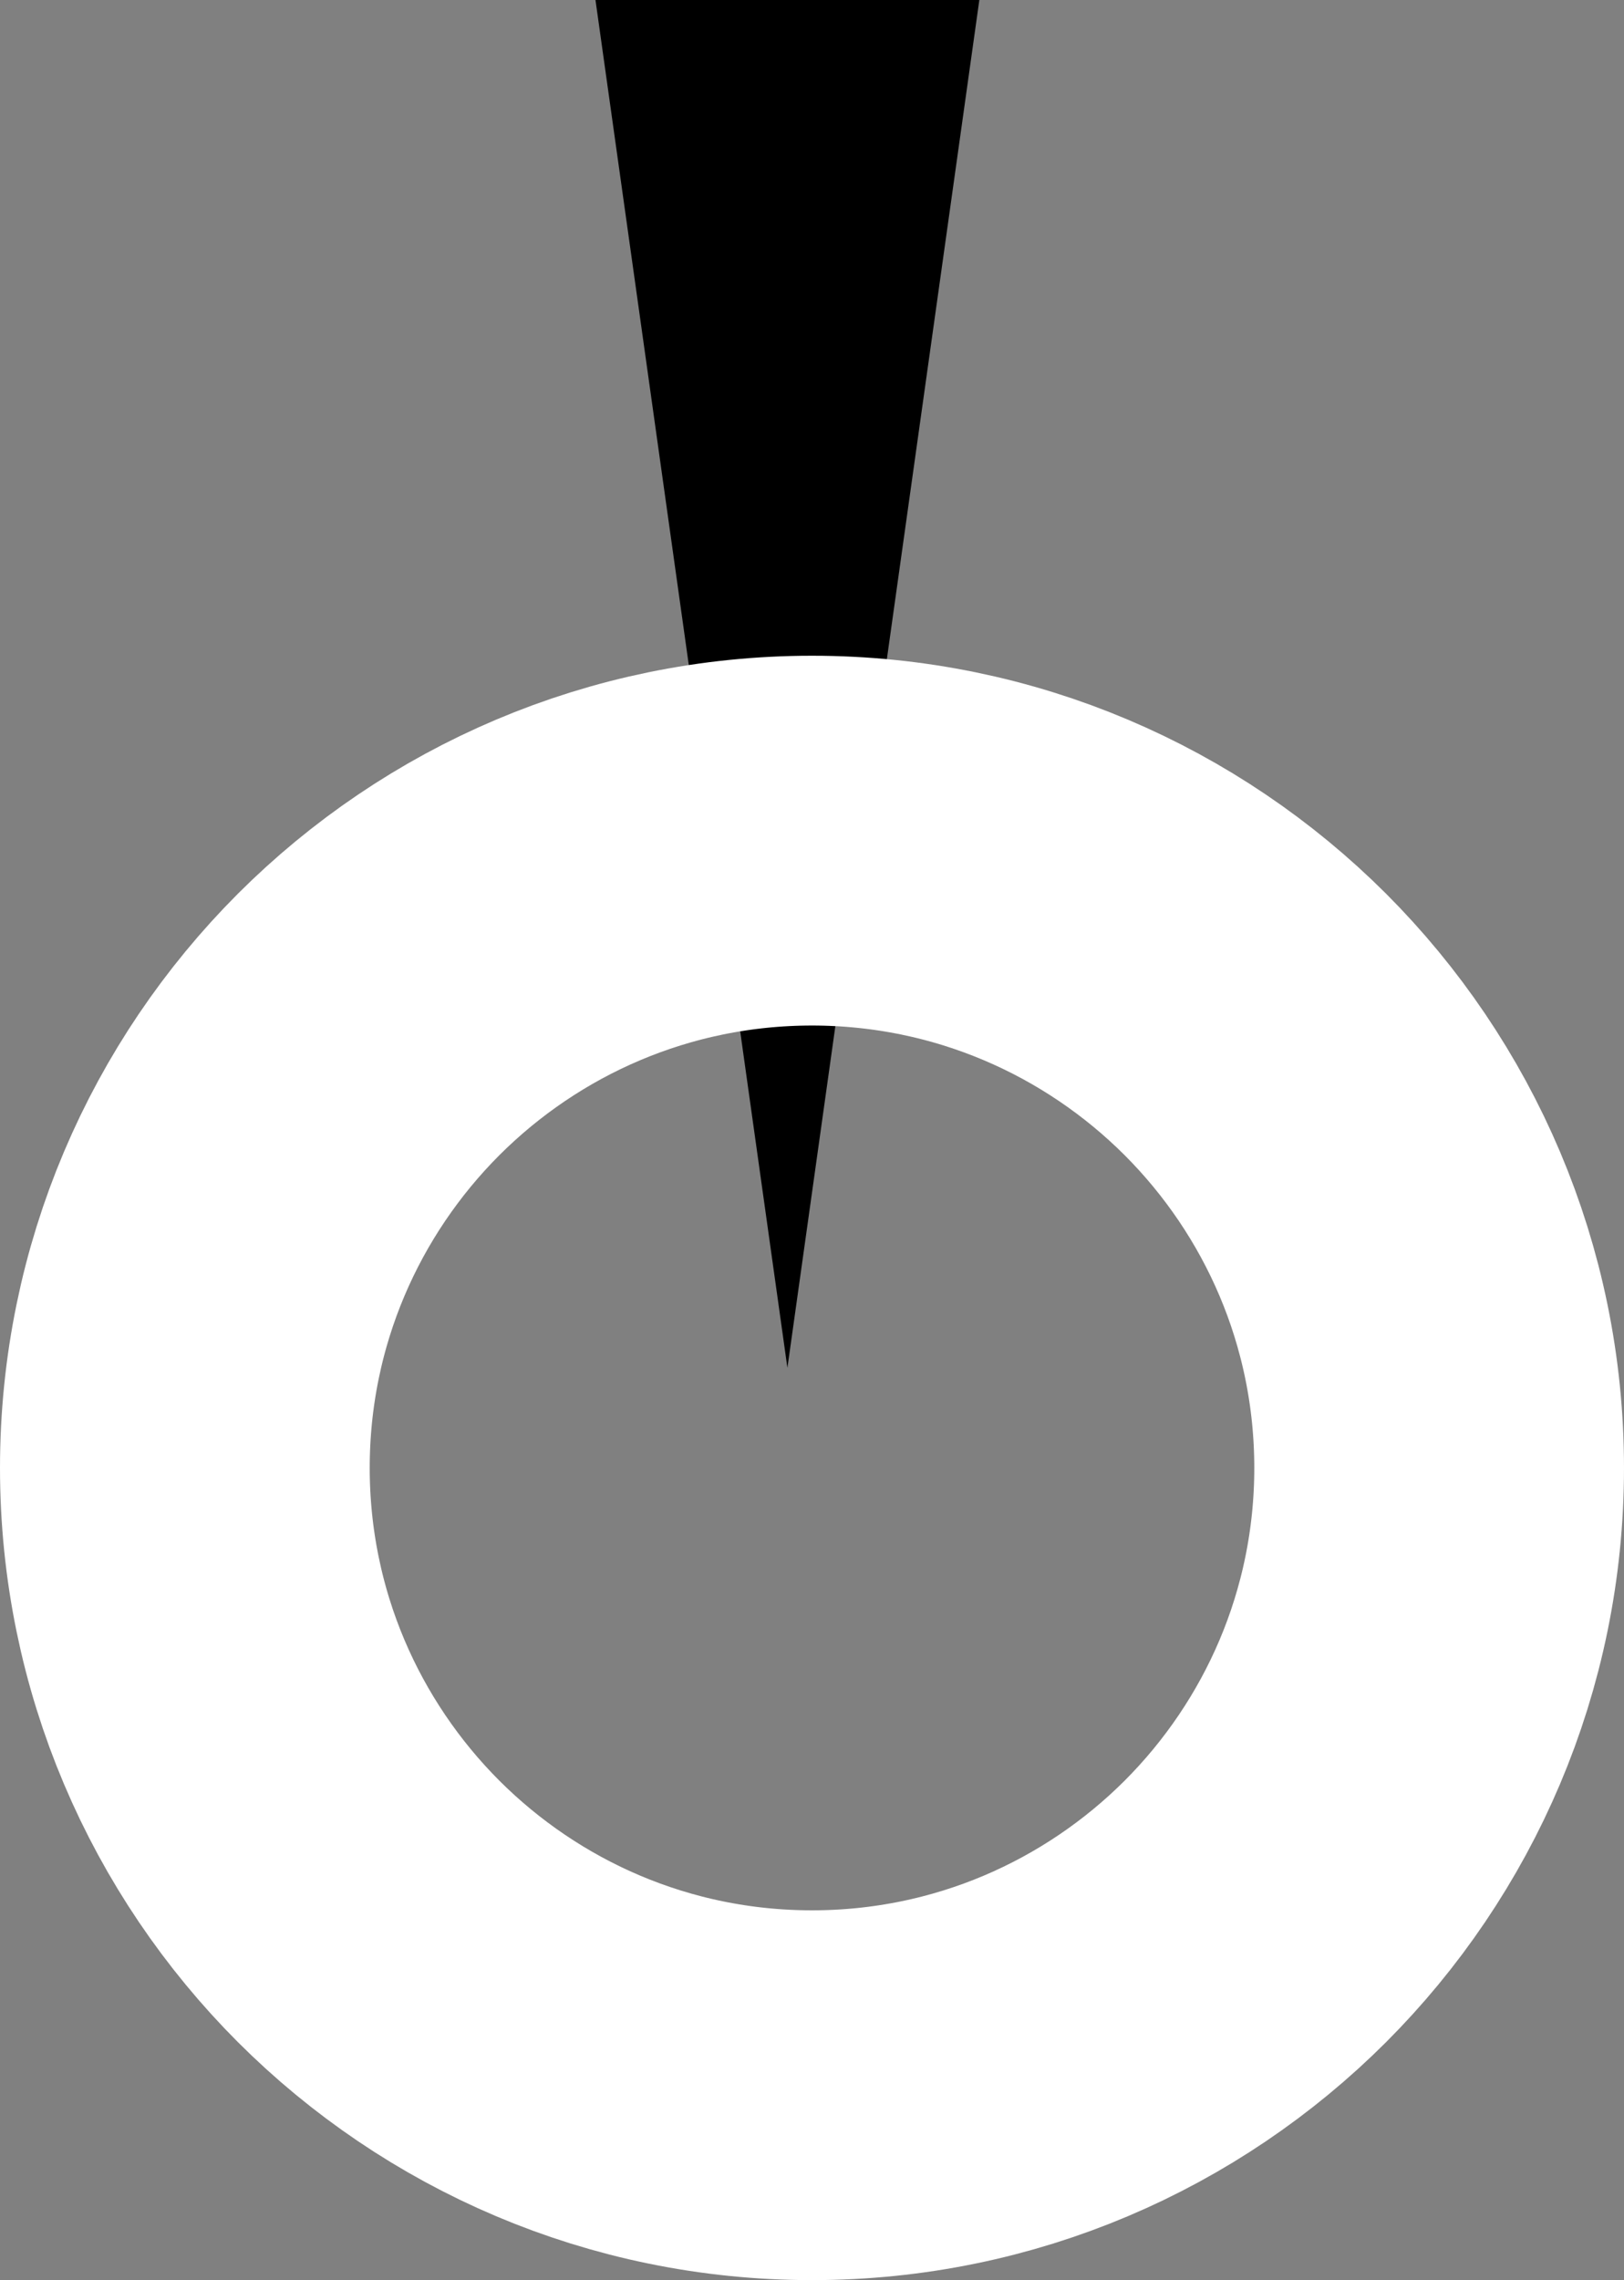 <svg version="1.1" xmlns="http://www.w3.org/2000/svg" xmlns:xlink="http://www.w3.org/1999/xlink" width="13.538" height="19.003" viewBox="0,0,13.538,19.003"><rect x="0" y="0" width="13.538" height="19.003" fill="#808080" stroke="none"/><g transform="translate(-233.436,-158.02)"><g data-paper-data="{&quot;isPaintingLayer&quot;:true}" fill-rule="nonzero" stroke-linejoin="miter" stroke-miterlimit="10" stroke-dasharray="" stroke-dashoffset="0" style="mix-blend-mode: normal"><path d="M238.4,158.02h3.2l-1.6,11.4z" fill="#000000" stroke="none" stroke-width="1" stroke-linecap="round"/><path d="M240.205,165.026c1.442,0 2.749,0.586 3.696,1.532c0.946,0.947 1.532,2.254 1.532,3.696c0,1.442 -0.586,2.749 -1.532,3.696c-0.947,0.946 -2.254,1.532 -3.696,1.532c-1.442,0 -2.749,-0.586 -3.696,-1.532c-0.946,-0.947 -1.532,-2.254 -1.532,-3.696c0,-1.442 0.586,-2.749 1.532,-3.696c0.947,-0.946 2.254,-1.532 3.696,-1.532z" fill="none" stroke="#ffffff" stroke-width="3.082" stroke-linecap="butt"/></g></g></svg>